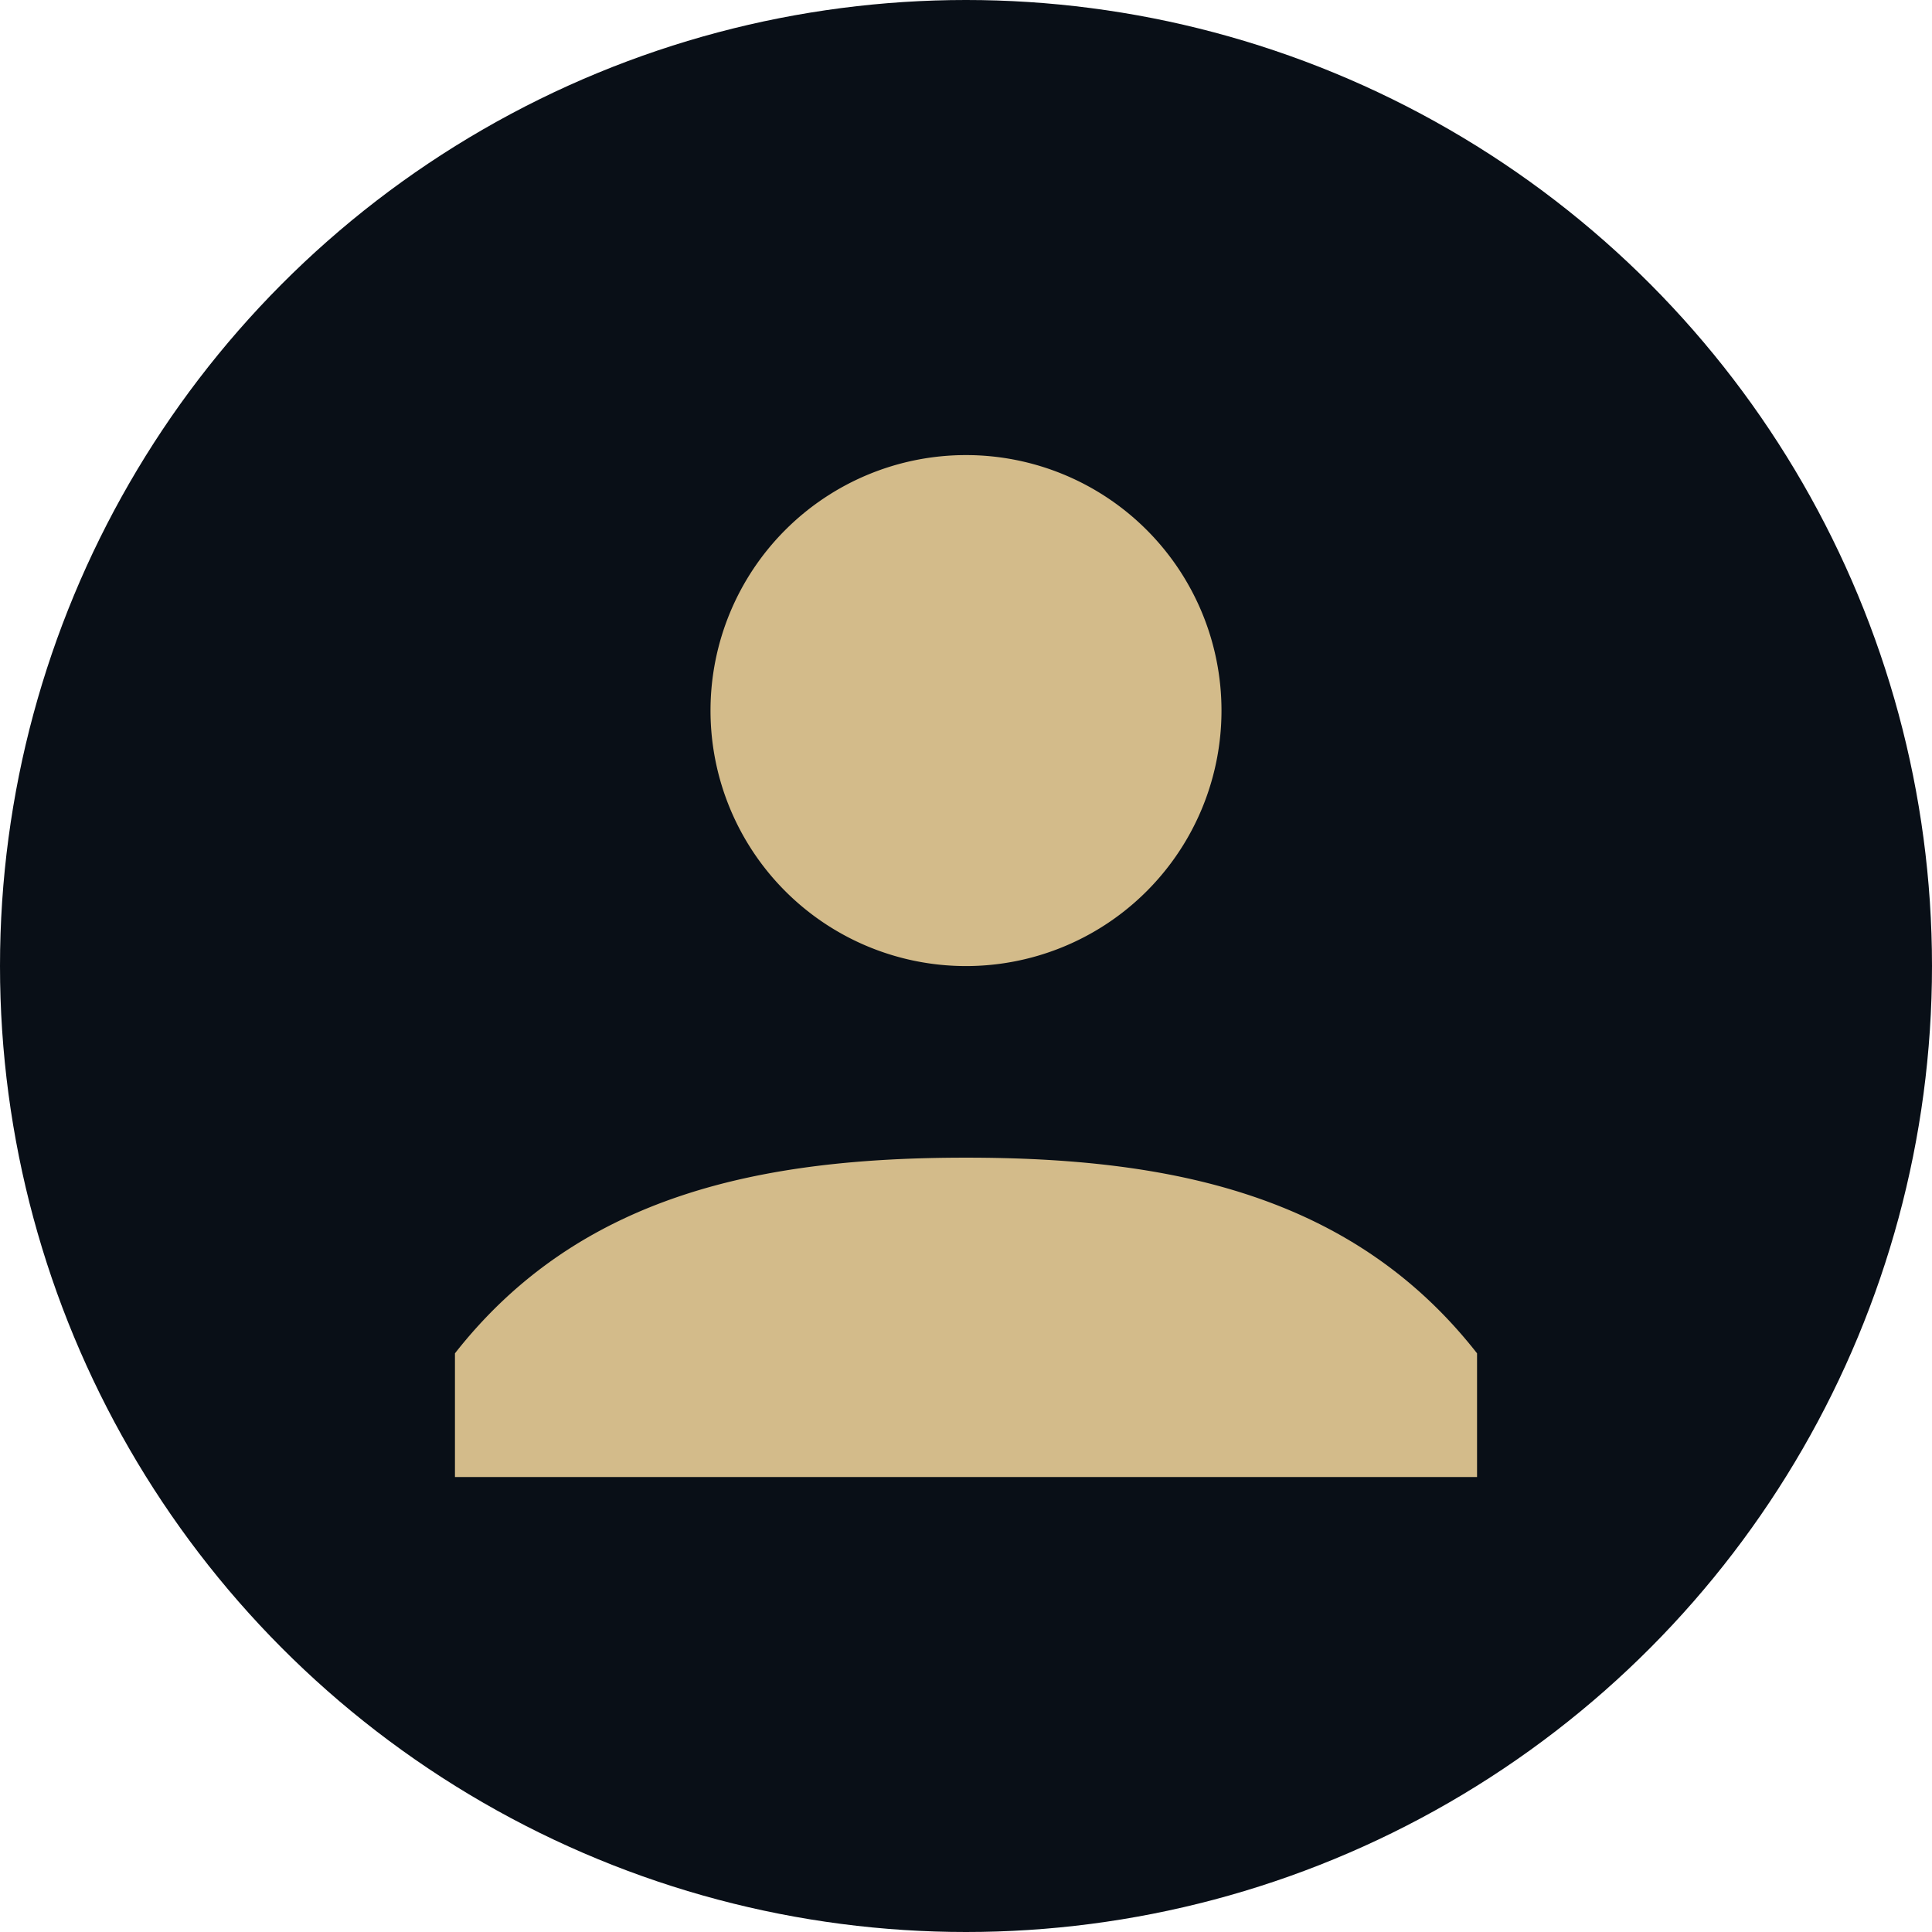 <svg xmlns="http://www.w3.org/2000/svg" width="29" height="29" viewBox="0 0 29 29">
  <g id="person" transform="translate(-27 -149)">
    <circle id="Ellipse_1734" data-name="Ellipse 1734" cx="14.5" cy="14.5" r="14.5" transform="translate(27 149)" fill="#090f17"/>
    <g id="user" transform="translate(25.829 147.83)">
      <path id="Path_461742" data-name="Path 461742" d="M15.671,15.671a3.835,3.835,0,1,1,3.835-3.835A3.835,3.835,0,0,1,15.671,15.671Zm0,2.876c3.055,0,5.8.547,7.671,2.937v1.857H8V21.484C9.874,19.094,12.616,18.547,15.671,18.547Z" fill="#d3bb8a"/>
    </g>
  </g>
</svg>
